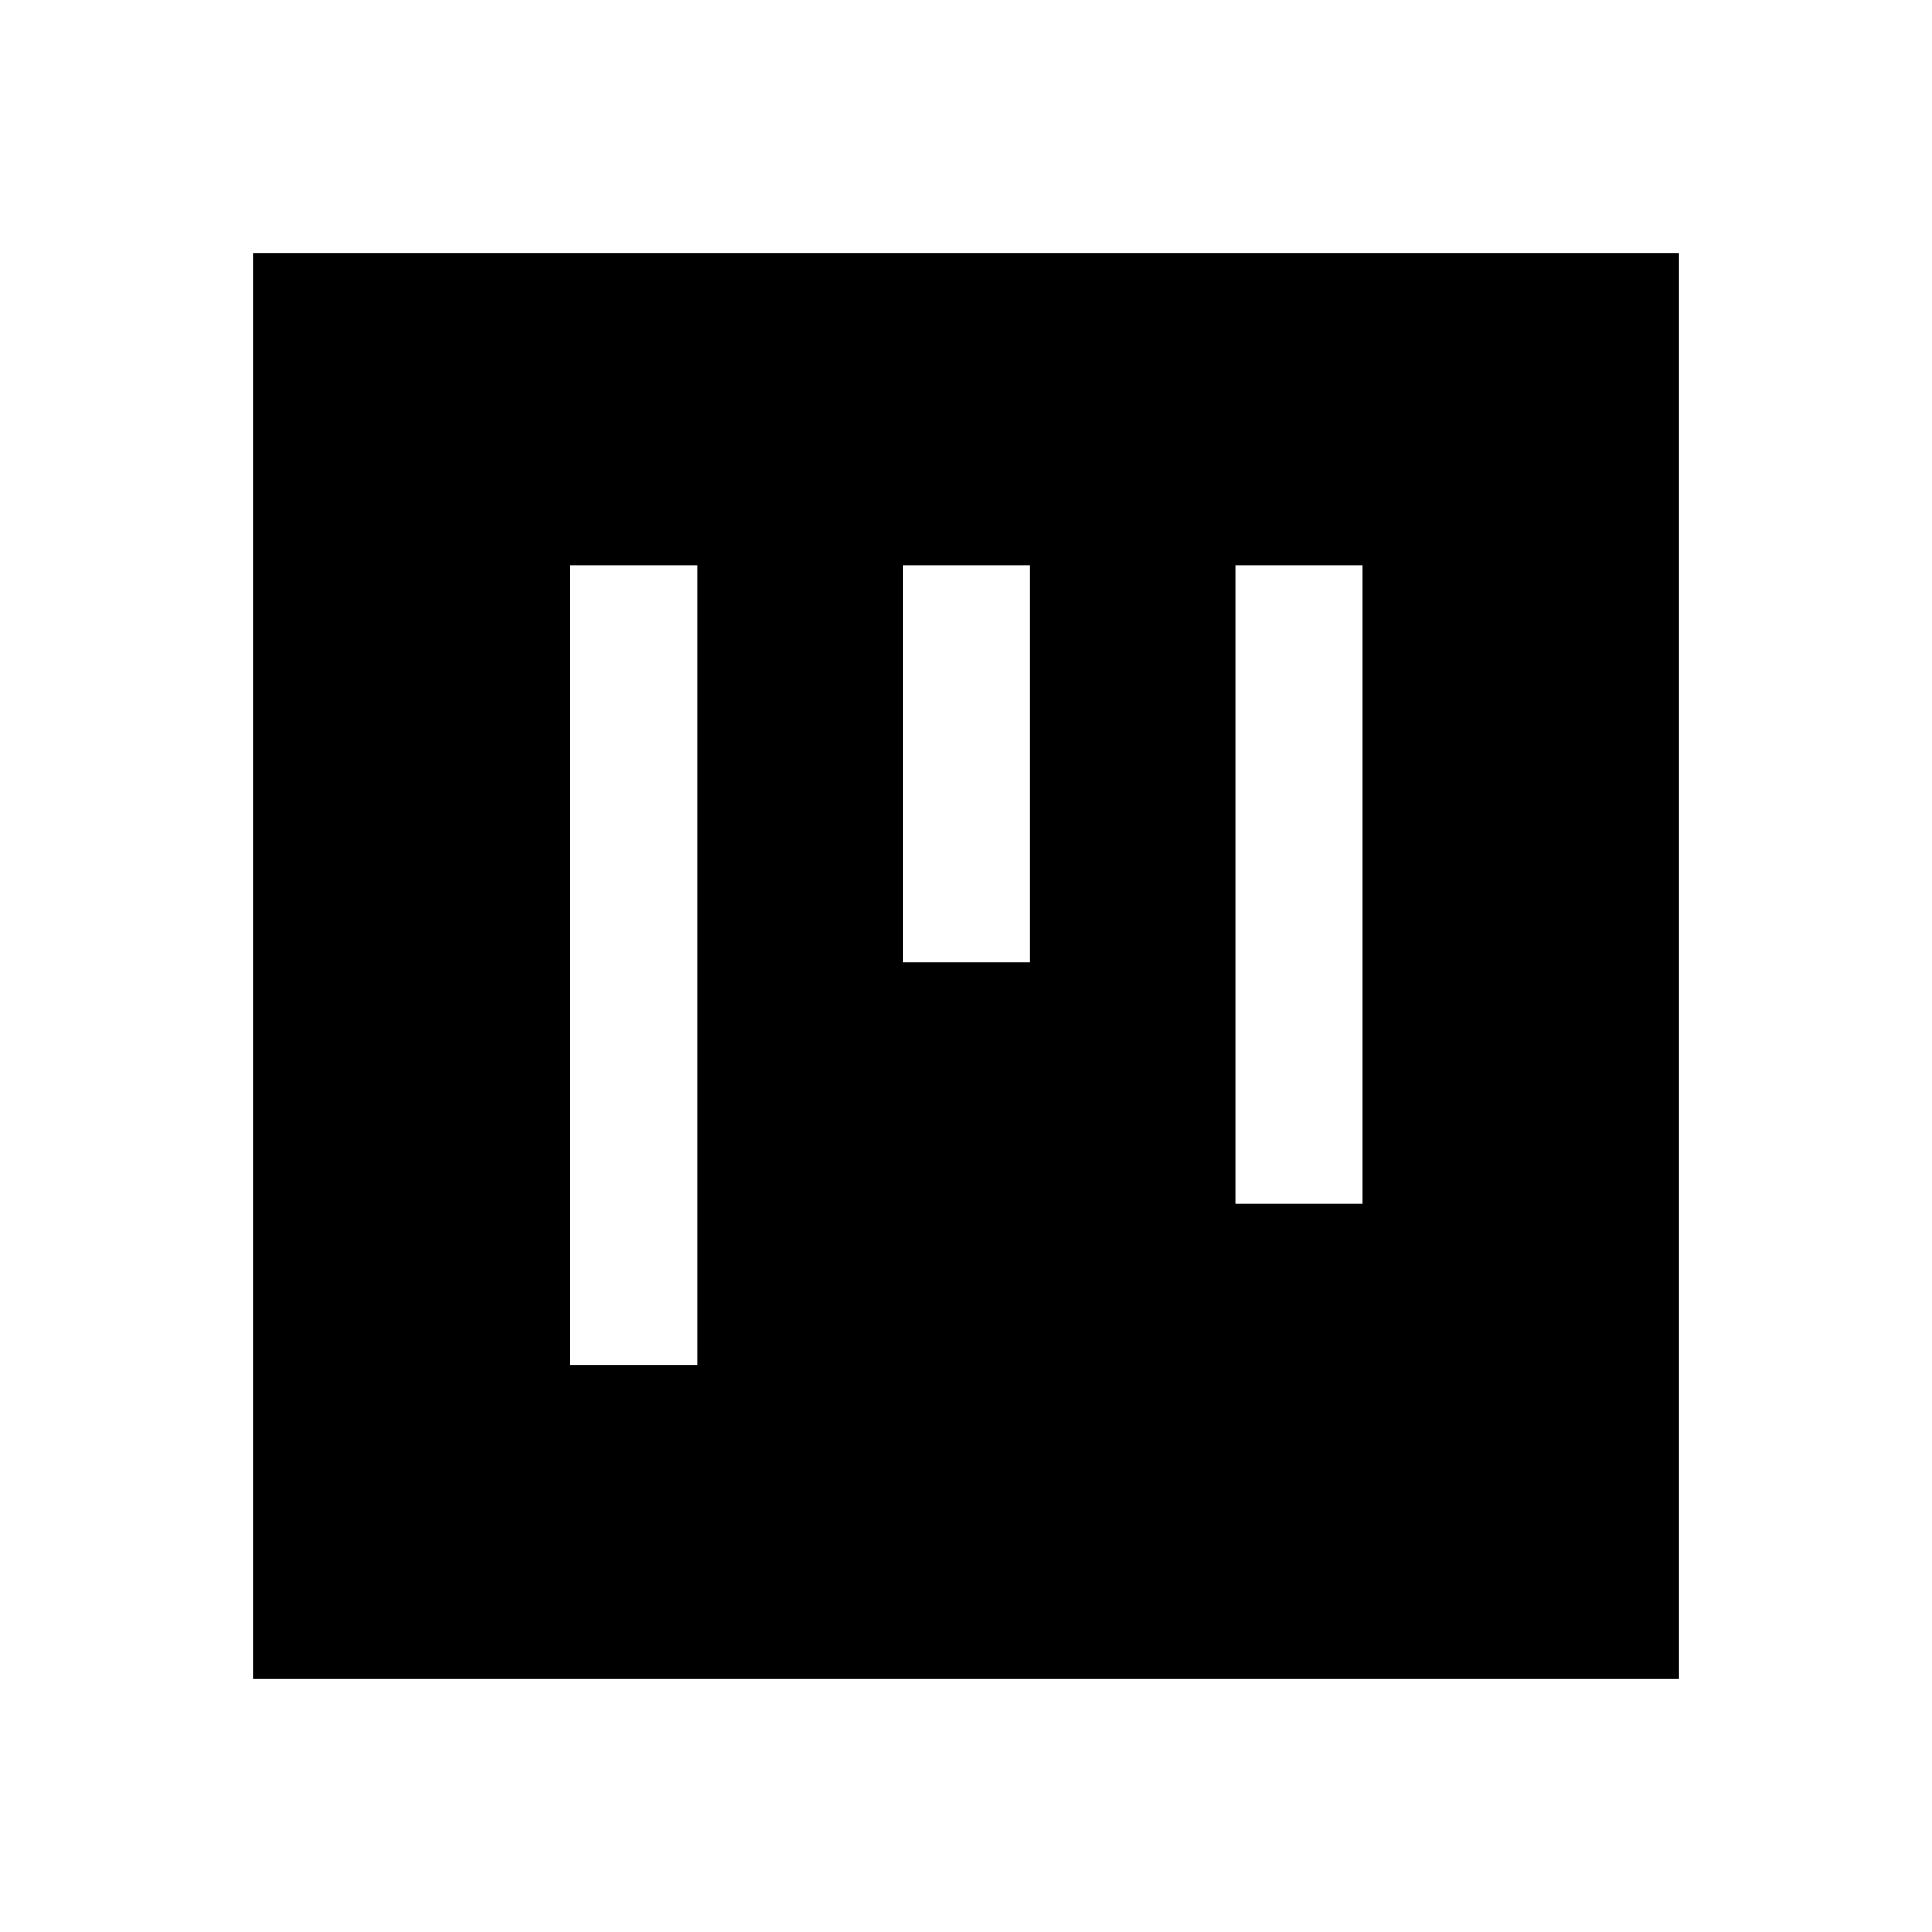 <svg xmlns="http://www.w3.org/2000/svg" height="40" viewBox="0 -960 960 960" width="40"><path d="M283.17-281.83h63.33v-397.34h-63.33v397.34Zm165.33-200h63.33v-197.34H448.5v197.34Zm165.33 120h63.34v-317.34h-63.34v317.34ZM126-126v-708h708v708H126Z"/></svg>